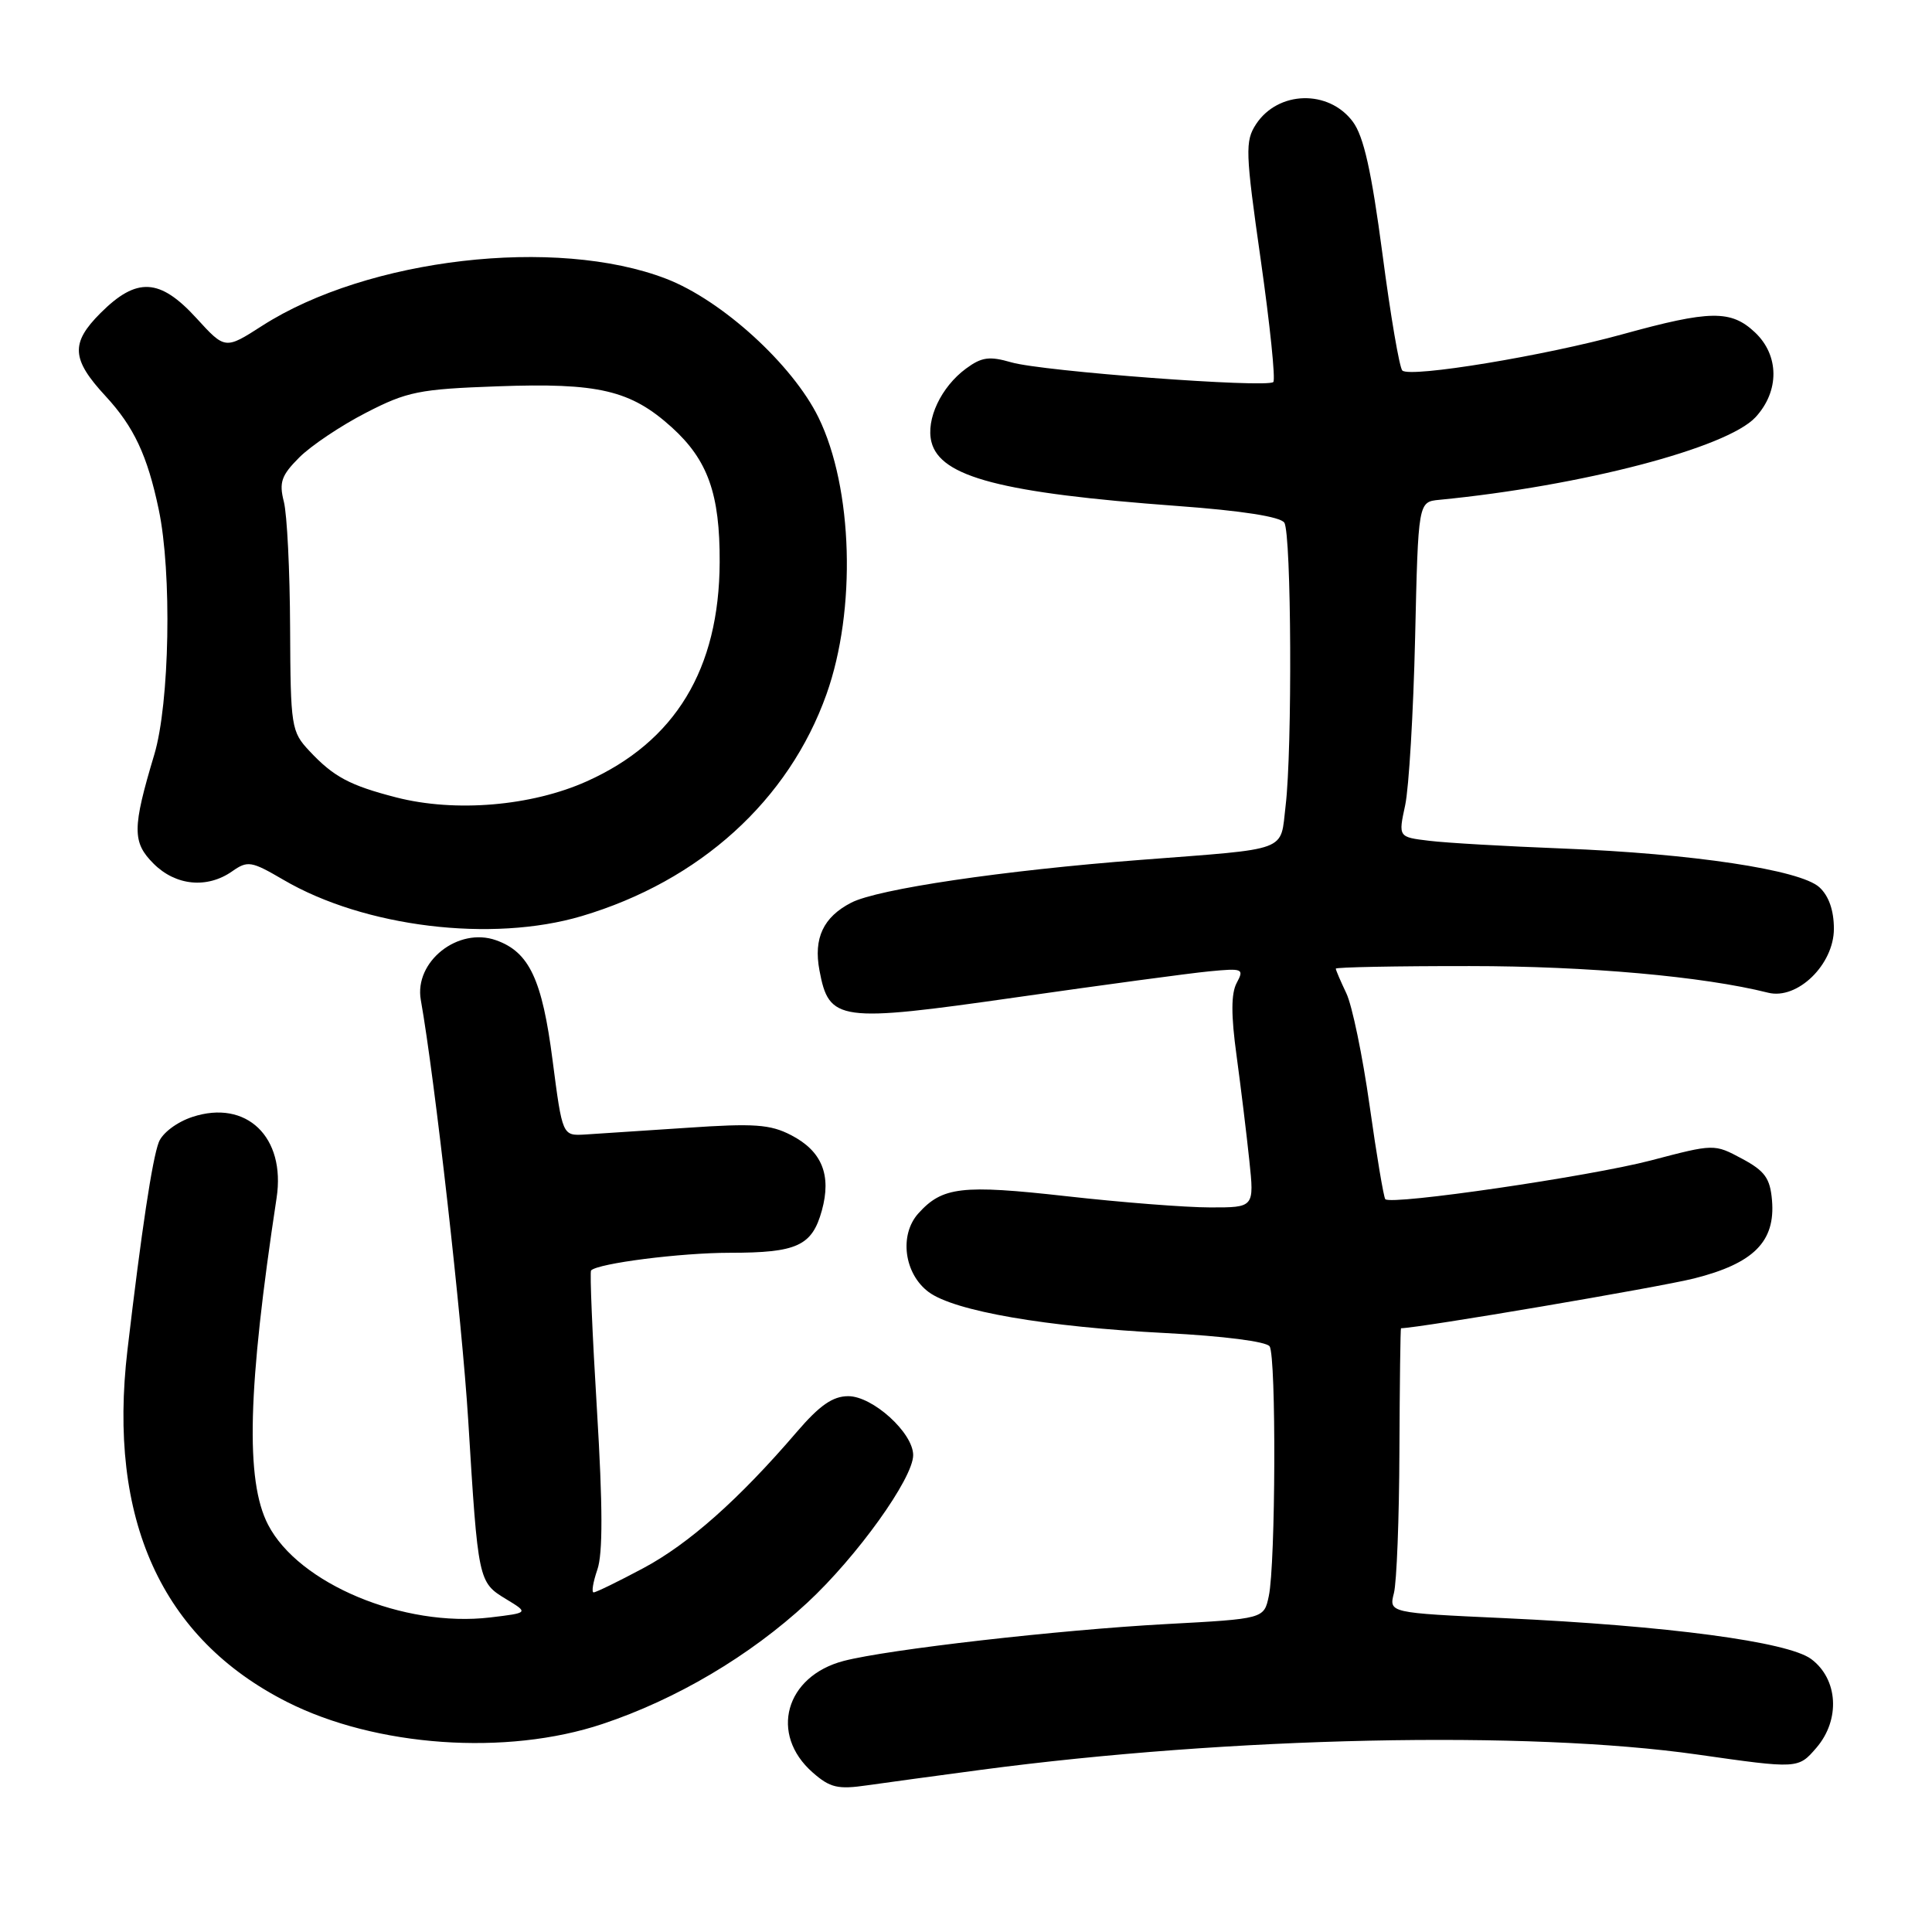 <?xml version="1.0" encoding="UTF-8" standalone="no"?>
<!DOCTYPE svg PUBLIC "-//W3C//DTD SVG 1.1//EN" "http://www.w3.org/Graphics/SVG/1.1/DTD/svg11.dtd" >
<svg xmlns="http://www.w3.org/2000/svg" xmlns:xlink="http://www.w3.org/1999/xlink" version="1.1" viewBox="0 0 256 256">
 <g >
 <path fill="currentColor"
d=" M 130.00 234.51 C 163.09 230.12 202.43 229.28 224.88 232.48 C 238.27 234.39 238.27 234.39 240.69 231.58 C 243.88 227.86 243.56 222.49 239.99 219.83 C 236.90 217.54 221.00 215.42 199.27 214.41 C 184.04 213.71 184.04 213.71 184.70 211.10 C 185.07 209.67 185.40 201.19 185.43 192.25 C 185.47 183.32 185.56 176.00 185.64 176.00 C 188.18 175.95 219.82 170.57 224.48 169.40 C 232.37 167.41 235.26 164.52 234.80 159.05 C 234.55 156.12 233.86 155.16 230.82 153.53 C 227.14 151.56 227.14 151.56 218.73 153.77 C 210.66 155.88 184.38 159.72 183.56 158.90 C 183.35 158.68 182.41 153.10 181.48 146.50 C 180.55 139.90 179.16 133.19 178.39 131.60 C 177.63 130.00 177.00 128.54 177.00 128.35 C 177.00 128.16 184.99 128.00 194.75 128.01 C 210.36 128.01 225.70 129.38 234.29 131.54 C 238.16 132.51 243.00 127.81 243.00 123.07 C 243.00 120.62 242.32 118.70 241.07 117.56 C 238.52 115.25 224.23 113.10 207.00 112.43 C 199.57 112.14 191.65 111.69 189.39 111.41 C 185.28 110.92 185.28 110.92 186.19 106.71 C 186.69 104.39 187.28 94.40 187.51 84.50 C 187.92 66.50 187.92 66.50 190.71 66.23 C 209.54 64.40 228.83 59.36 232.61 55.29 C 235.81 51.83 235.78 47.08 232.53 44.03 C 229.36 41.05 226.58 41.09 215.00 44.29 C 204.70 47.14 186.92 50.07 185.82 49.10 C 185.44 48.77 184.25 41.81 183.18 33.63 C 181.73 22.67 180.70 18.07 179.26 16.13 C 176.06 11.83 169.35 12.01 166.43 16.46 C 164.97 18.70 165.01 20.11 167.06 34.47 C 168.28 43.04 169.03 50.31 168.72 50.62 C 167.89 51.44 138.10 49.21 134.00 48.01 C 131.10 47.17 130.07 47.31 128.00 48.84 C 124.70 51.27 122.67 55.57 123.42 58.56 C 124.59 63.21 132.73 65.33 155.95 67.04 C 164.57 67.67 169.68 68.47 170.18 69.26 C 171.12 70.74 171.25 99.28 170.35 106.77 C 169.61 112.96 171.10 112.40 151.13 113.94 C 132.88 115.34 116.29 117.80 112.79 119.61 C 109.09 121.52 107.78 124.32 108.58 128.57 C 109.85 135.35 111.09 135.52 134.67 132.15 C 146.13 130.51 157.62 128.96 160.22 128.71 C 164.68 128.28 164.88 128.36 163.87 130.24 C 163.12 131.64 163.11 134.50 163.85 139.87 C 164.42 144.07 165.18 150.31 165.54 153.75 C 166.20 160.00 166.20 160.00 160.35 159.99 C 157.13 159.99 148.55 159.32 141.28 158.50 C 127.41 156.95 124.87 157.25 121.68 160.79 C 119.12 163.64 119.80 168.78 123.05 171.20 C 126.46 173.73 138.59 175.83 154.50 176.64 C 162.10 177.03 167.81 177.76 168.23 178.40 C 169.12 179.73 169.03 207.26 168.12 211.50 C 167.48 214.50 167.48 214.50 154.49 215.20 C 140.28 215.97 117.64 218.56 111.80 220.08 C 104.06 222.10 101.91 229.79 107.68 234.86 C 109.99 236.89 111.02 237.13 114.93 236.56 C 117.45 236.20 124.22 235.28 130.00 234.51 Z  M 79.82 228.44 C 89.63 225.17 99.35 219.42 106.95 212.39 C 113.54 206.29 121.00 195.89 121.00 192.81 C 121.00 189.86 115.64 185.00 112.40 185.00 C 110.34 185.00 108.60 186.22 105.57 189.75 C 97.92 198.67 91.26 204.58 85.24 207.79 C 81.93 209.56 78.97 211.00 78.66 211.00 C 78.36 211.00 78.58 209.65 79.15 207.99 C 79.89 205.88 79.87 199.55 79.10 186.83 C 78.49 176.84 78.14 168.52 78.32 168.34 C 79.27 167.39 90.21 166.00 96.70 166.00 C 105.62 166.00 107.60 165.09 108.90 160.40 C 110.20 155.69 108.91 152.52 104.82 150.41 C 102.07 148.98 99.91 148.83 91.03 149.44 C 85.24 149.83 79.15 150.23 77.51 150.33 C 74.52 150.50 74.52 150.50 73.22 140.50 C 71.84 129.78 70.13 126.15 65.74 124.59 C 60.70 122.79 54.86 127.43 55.76 132.50 C 57.61 142.89 61.22 174.94 62.04 188.17 C 63.35 209.53 63.37 209.65 67.06 211.89 C 70.06 213.71 70.06 213.71 64.96 214.32 C 53.50 215.68 39.56 209.86 35.52 202.03 C 32.49 196.19 32.82 183.94 36.65 158.73 C 37.88 150.66 32.65 145.64 25.49 148.00 C 23.43 148.68 21.51 150.13 21.04 151.35 C 20.18 153.59 18.76 162.96 16.89 178.87 C 14.25 201.32 21.39 217.09 38.02 225.51 C 49.79 231.47 67.09 232.69 79.82 228.44 Z  M 77.07 121.39 C 92.72 116.74 104.51 106.06 109.52 91.97 C 113.49 80.81 113.02 64.66 108.46 55.33 C 105.03 48.32 95.67 39.79 88.28 36.94 C 73.69 31.31 48.69 34.22 34.75 43.16 C 29.83 46.32 29.83 46.32 26.03 42.16 C 21.18 36.85 18.12 36.68 13.32 41.48 C 9.33 45.47 9.45 47.59 14.00 52.50 C 17.74 56.55 19.53 60.35 21.03 67.50 C 22.80 75.87 22.48 93.20 20.44 100.00 C 17.52 109.74 17.51 111.60 20.35 114.44 C 23.28 117.37 27.45 117.78 30.77 115.45 C 32.82 114.01 33.31 114.10 37.54 116.57 C 48.26 122.86 65.17 124.92 77.07 121.39 Z  M 52.50 105.66 C 46.33 104.07 44.20 102.93 41.00 99.51 C 38.59 96.94 38.50 96.33 38.44 83.17 C 38.41 75.65 38.04 68.14 37.61 66.47 C 36.96 63.91 37.28 62.99 39.66 60.61 C 41.22 59.05 45.19 56.39 48.50 54.69 C 53.95 51.88 55.55 51.56 65.90 51.19 C 79.31 50.70 83.56 51.70 89.01 56.62 C 93.80 60.96 95.40 65.45 95.36 74.50 C 95.30 88.67 89.48 98.27 77.75 103.53 C 70.42 106.82 60.31 107.67 52.50 105.66 Z "/>
</g>
</svg>